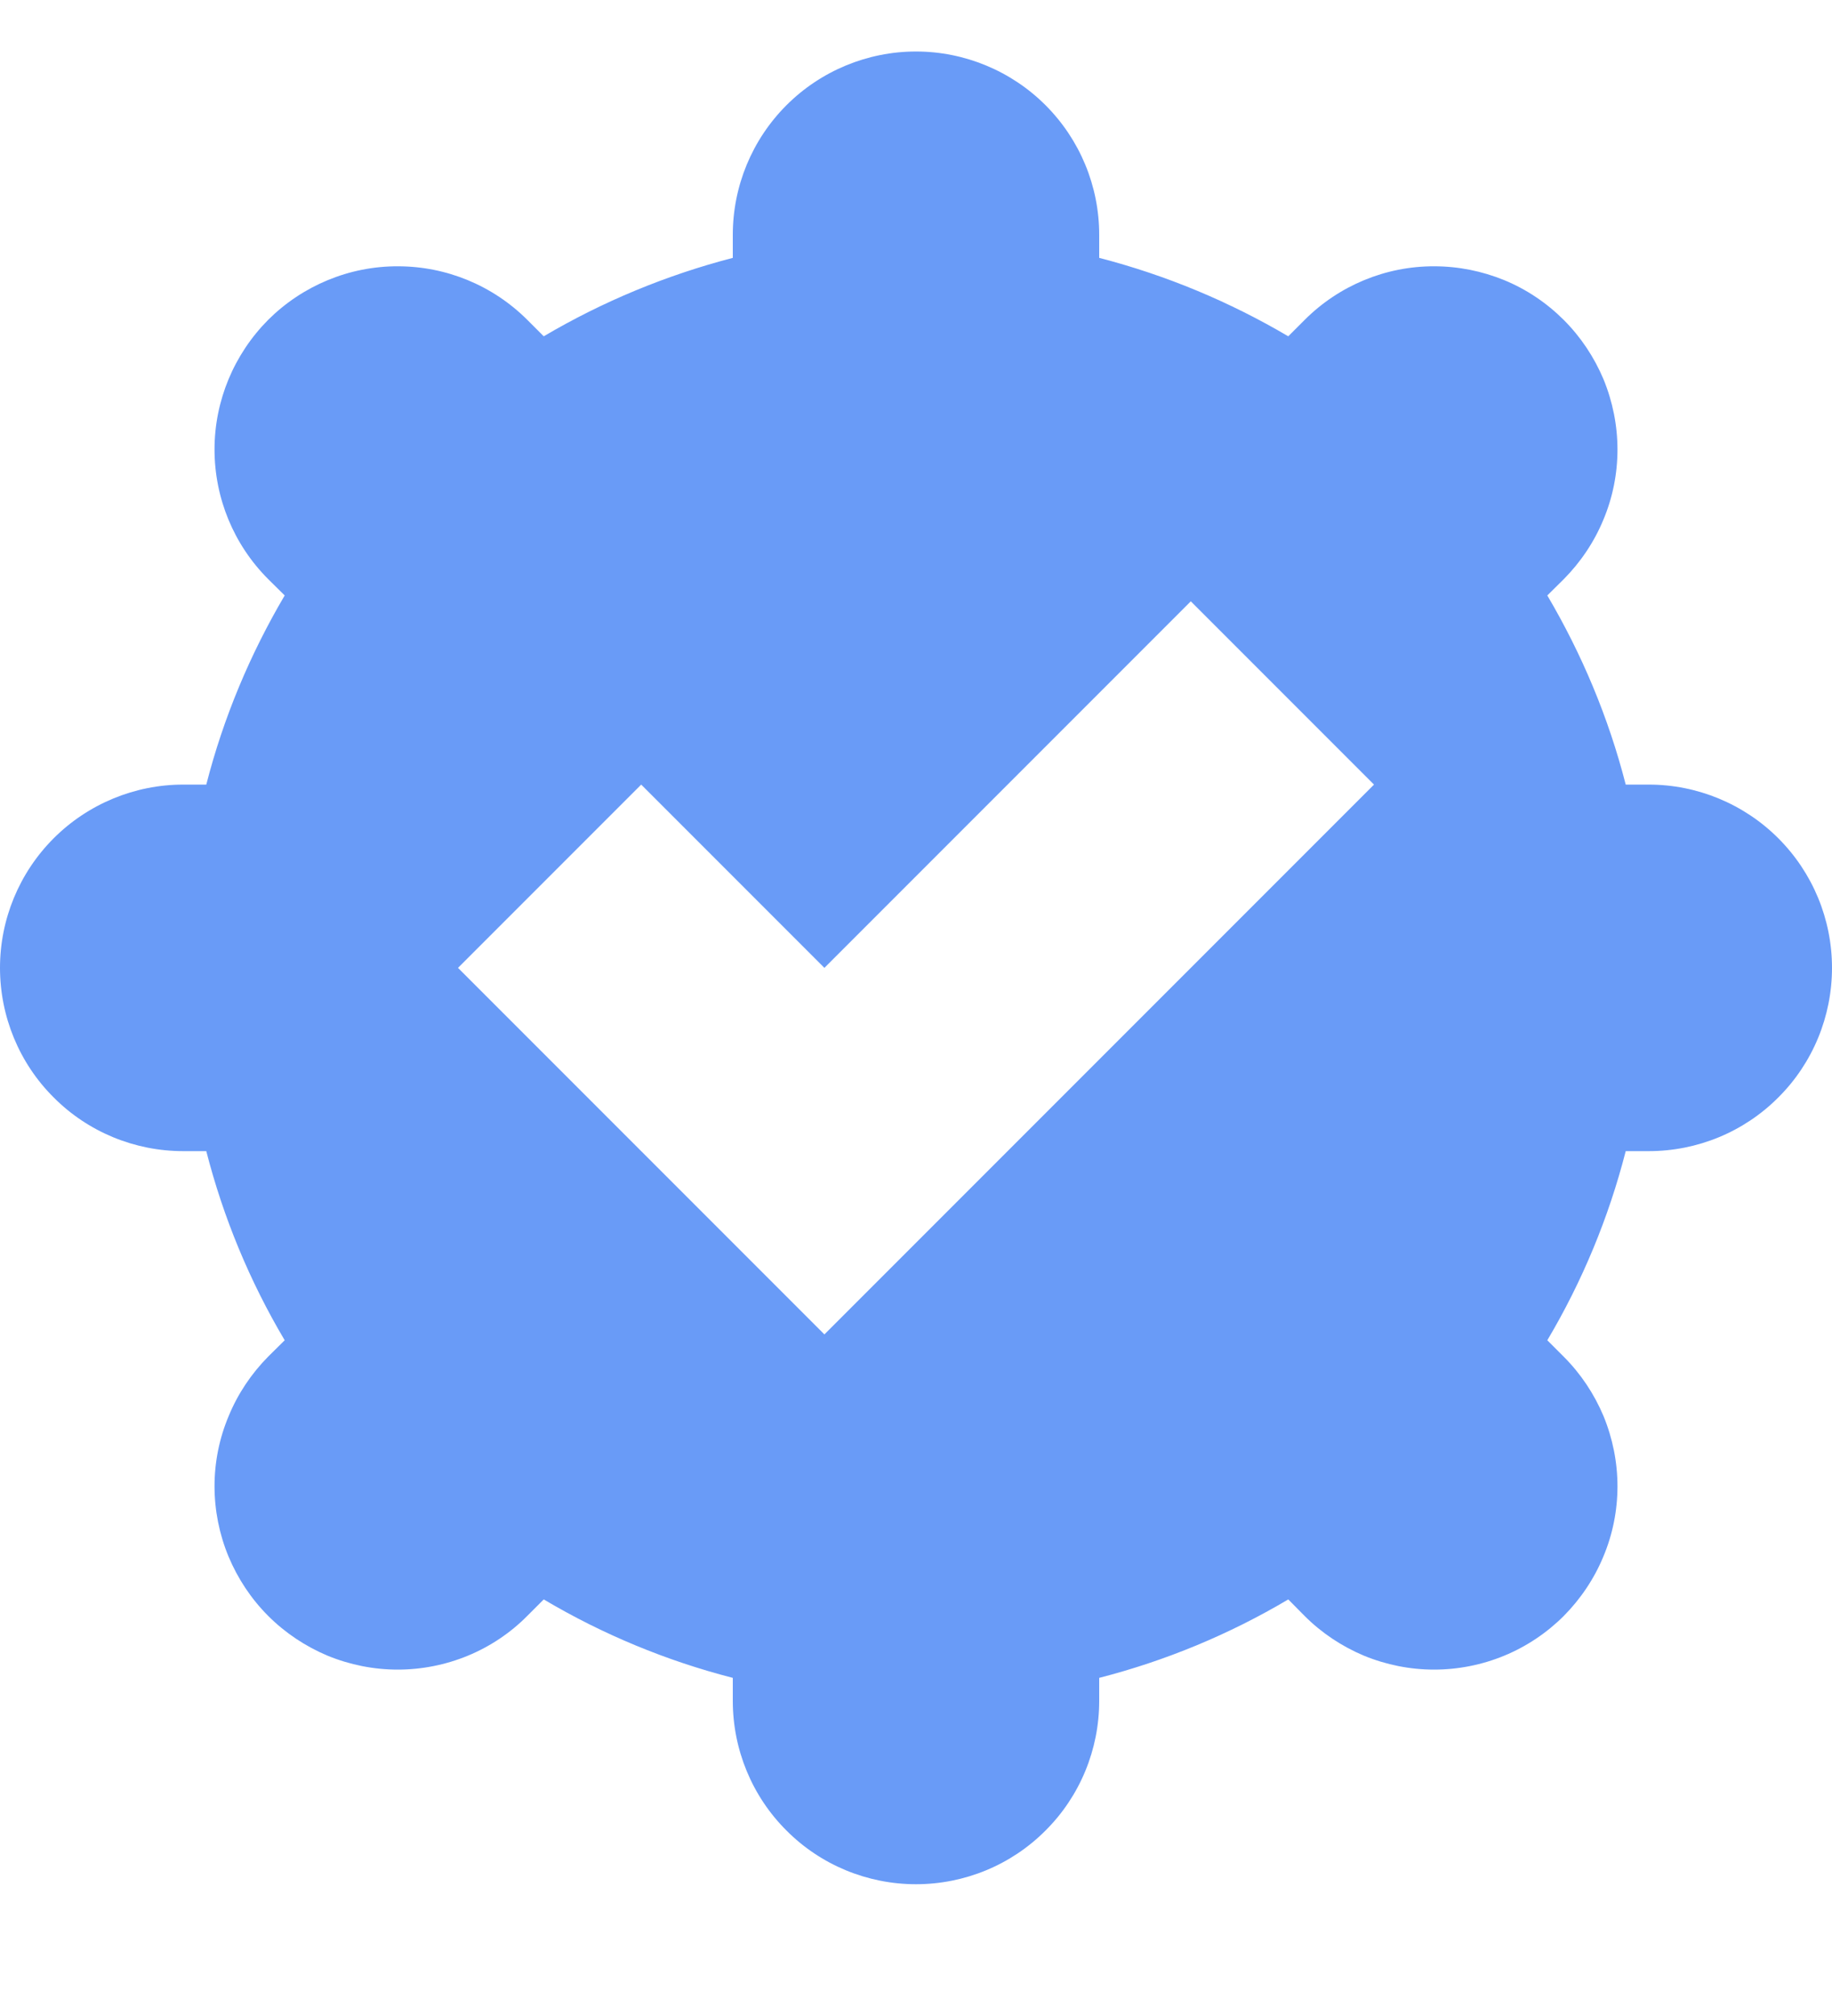 <svg width="10" height="11" viewBox="0 0 10 11" fill="none" xmlns="http://www.w3.org/2000/svg">
<path fill-rule="evenodd" clip-rule="evenodd" d="M1.126 6.281H1C0.735 6.281 0.48 6.176 0.293 5.988C0.105 5.801 0 5.546 0 5.281C0 5.016 0.105 4.762 0.293 4.574C0.48 4.387 0.735 4.281 1 4.281H1.126C1.22 3.914 1.366 3.568 1.554 3.249L1.464 3.16C1.276 2.972 1.171 2.718 1.171 2.452C1.171 2.187 1.277 1.933 1.464 1.745C1.652 1.558 1.907 1.452 2.172 1.453C2.437 1.453 2.691 1.558 2.879 1.746L2.968 1.835C3.29 1.645 3.638 1.501 4 1.407V1.281C4 1.016 4.105 0.762 4.293 0.574C4.48 0.387 4.735 0.281 5 0.281C5.265 0.281 5.52 0.387 5.707 0.574C5.895 0.762 6 1.016 6 1.281V1.407C6.367 1.502 6.713 1.647 7.032 1.835L7.122 1.745C7.309 1.558 7.564 1.452 7.829 1.453C7.96 1.453 8.09 1.479 8.212 1.529C8.333 1.579 8.443 1.653 8.536 1.746C8.629 1.839 8.702 1.949 8.753 2.07C8.803 2.192 8.829 2.322 8.829 2.453C8.829 2.584 8.803 2.715 8.752 2.836C8.702 2.957 8.628 3.067 8.536 3.16L8.446 3.249C8.634 3.568 8.78 3.914 8.874 4.281H9C9.265 4.281 9.52 4.387 9.707 4.574C9.895 4.762 10 5.016 10 5.281C10 5.546 9.895 5.801 9.707 5.988C9.52 6.176 9.265 6.281 9 6.281H8.874C8.781 6.644 8.637 6.991 8.446 7.313L8.536 7.403C8.629 7.496 8.702 7.606 8.753 7.727C8.803 7.849 8.829 7.979 8.829 8.11C8.829 8.241 8.803 8.372 8.752 8.493C8.702 8.614 8.628 8.724 8.536 8.817C8.443 8.91 8.332 8.984 8.211 9.034C8.09 9.084 7.959 9.11 7.828 9.11C7.697 9.11 7.567 9.084 7.445 9.034C7.324 8.983 7.214 8.91 7.121 8.817L7.032 8.727C6.71 8.918 6.362 9.062 6 9.155V9.281C6 9.546 5.895 9.801 5.707 9.988C5.52 10.176 5.265 10.281 5 10.281C4.735 10.281 4.48 10.176 4.293 9.988C4.105 9.801 4 9.546 4 9.281V9.155C3.638 9.062 3.29 8.918 2.968 8.727L2.878 8.817C2.786 8.91 2.675 8.984 2.554 9.034C2.433 9.084 2.302 9.11 2.171 9.11C2.04 9.11 1.91 9.084 1.788 9.034C1.667 8.983 1.557 8.91 1.464 8.817C1.371 8.724 1.298 8.614 1.247 8.492C1.197 8.371 1.171 8.241 1.171 8.109C1.171 7.978 1.197 7.848 1.248 7.727C1.298 7.605 1.372 7.495 1.464 7.402L1.554 7.313C1.363 6.991 1.219 6.644 1.126 6.281ZM3.5 4.281L2.5 5.281L4.5 7.281L7.5 4.281L6.5 3.281L4.5 5.281L3.5 4.281Z" fill="#699BF7"/>
</svg>
